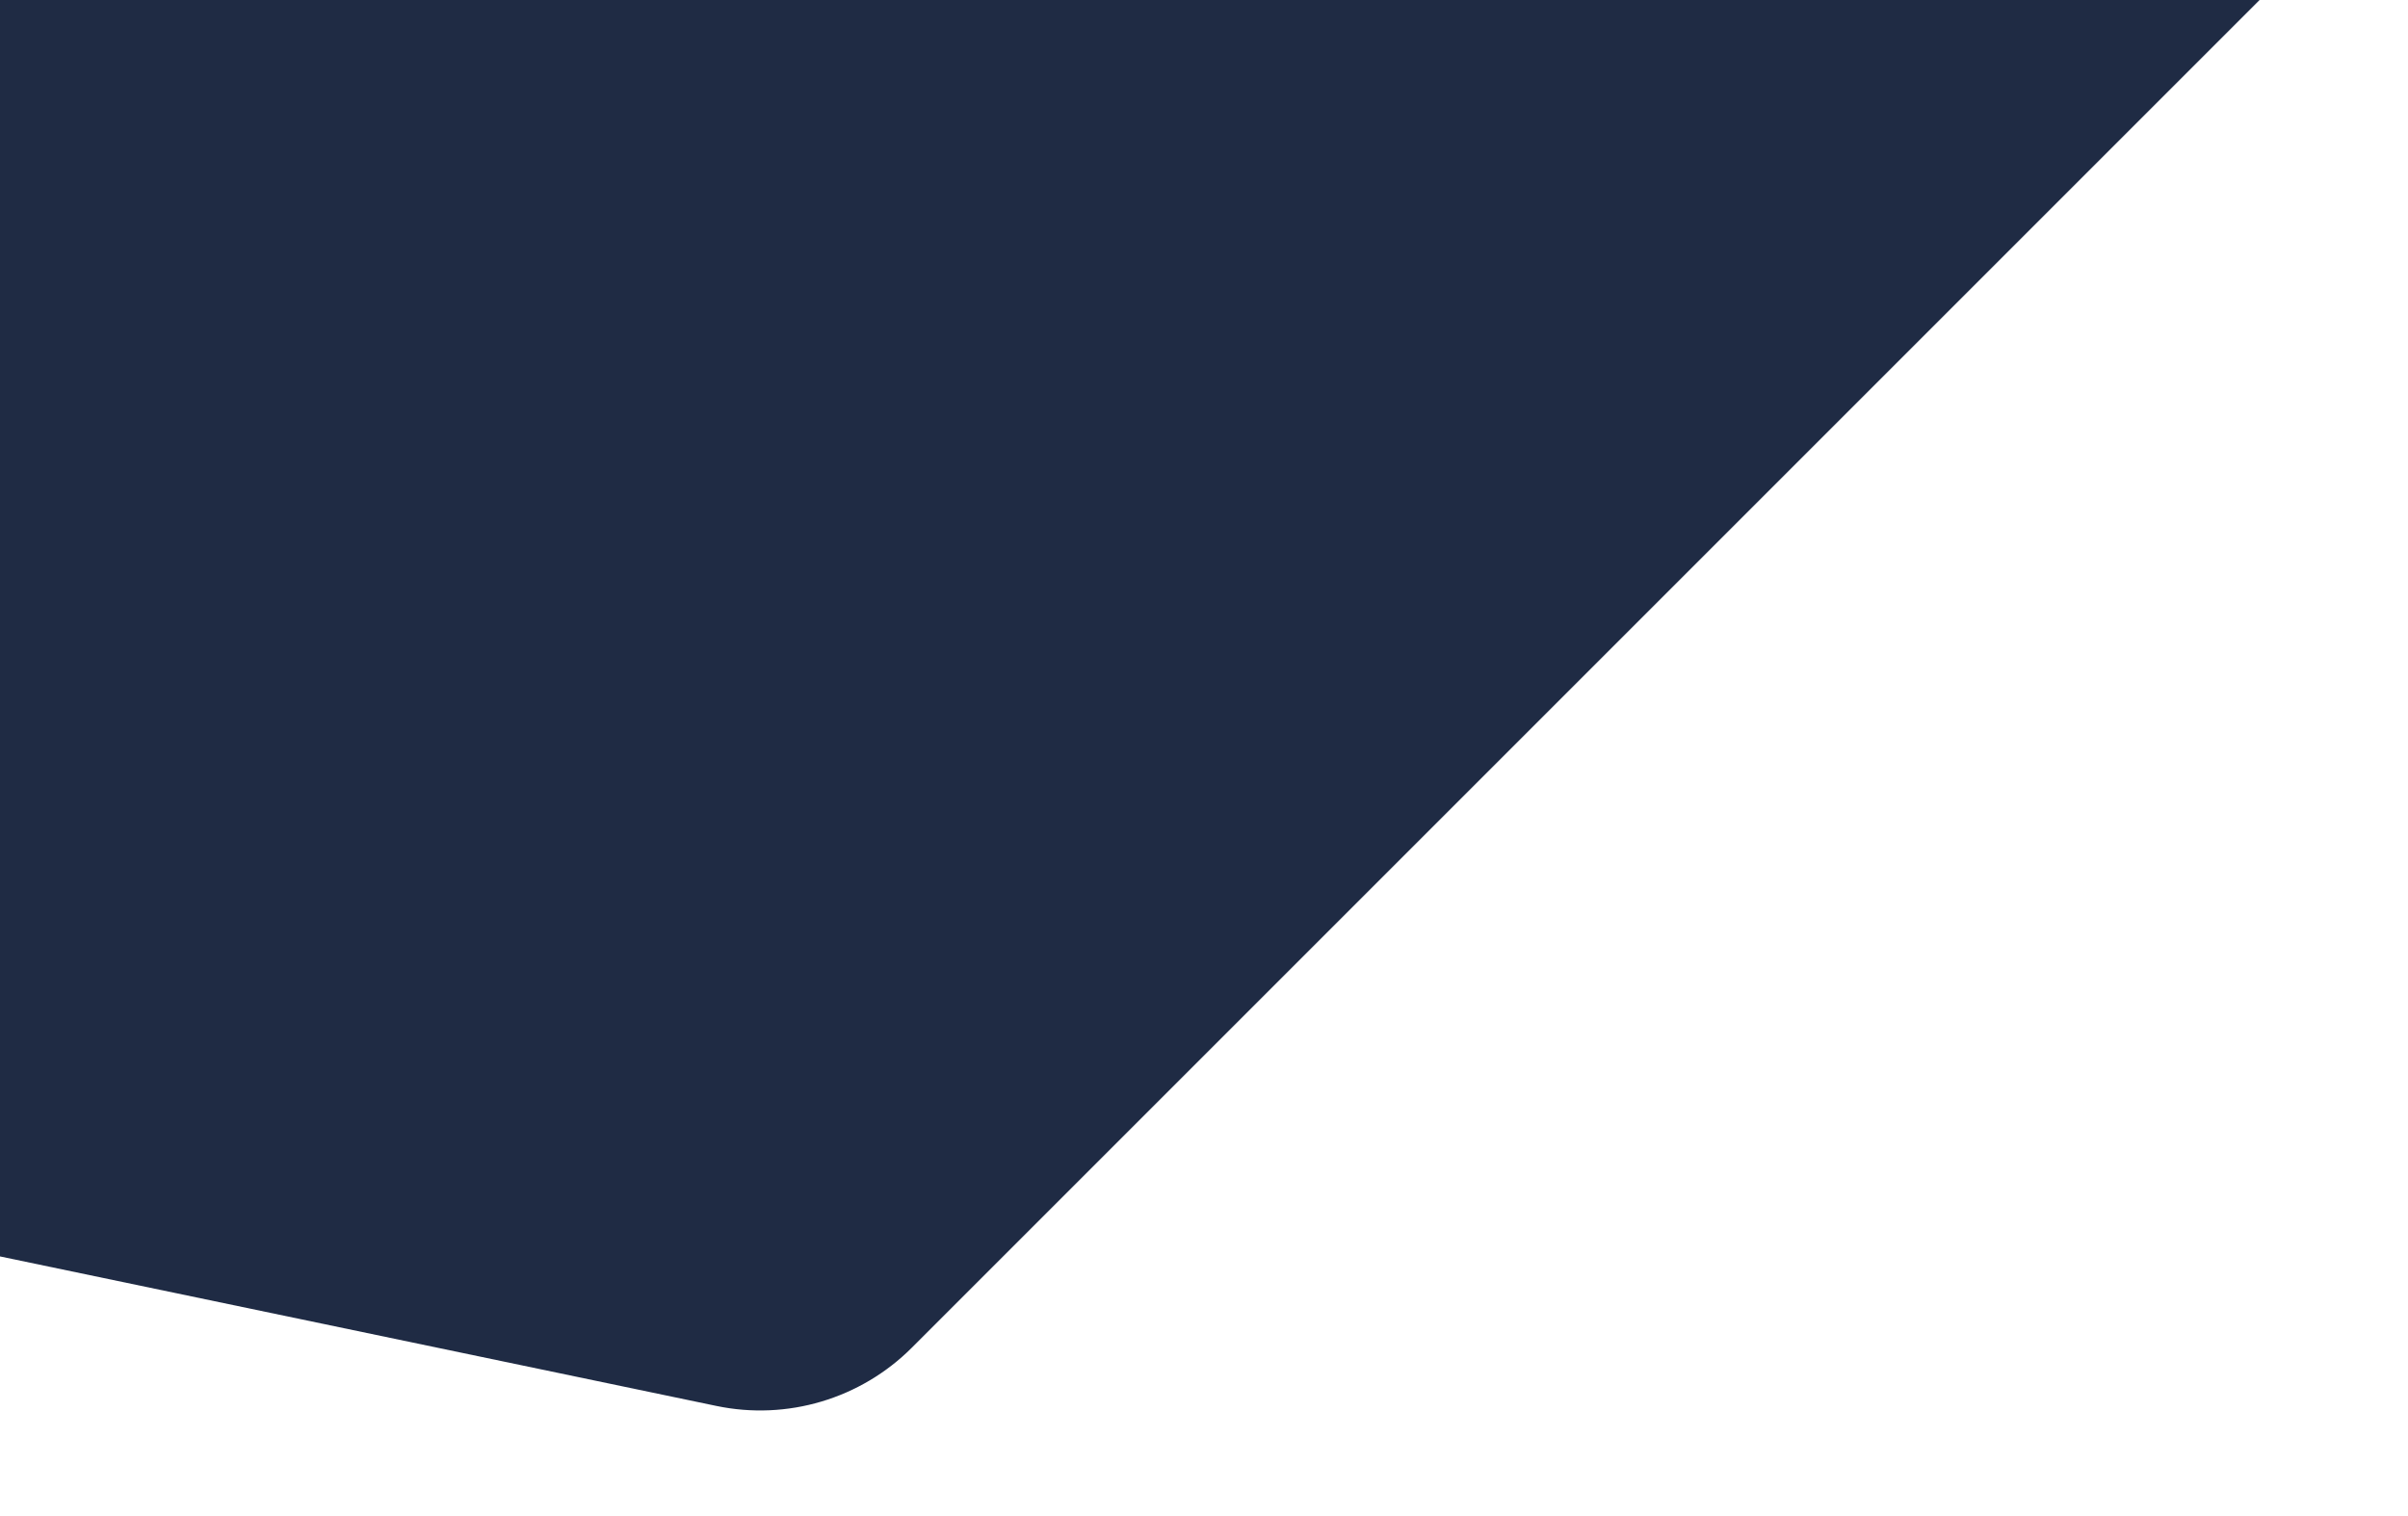 <svg width="1123px" height="707px" viewBox="0 0 1123 707" version="1.1" xmlns="http://www.w3.org/2000/svg"
     xmlns:xlink="http://www.w3.org/1999/xlink">
    <!-- Generator: Sketch 49.3 (51167) - http://www.bohemiancoding.com/sketch -->
    <desc>Created with Sketch.</desc>
    <defs>
        <path d="M1323.002,1396 L2485.998,1396 C2541.226,1396 2585.998,1440.771 2585.998,1496 L2585.998,2710.739 C2585.998,2744.471 2568.992,2775.93 2540.77,2794.406 L1489.426,3482.66 C1443.218,3512.909 1381.237,3499.973 1350.988,3453.765 C1341.421,3439.152 1335.849,3422.287 1334.826,3404.851 L1223.174,1501.857 C1219.939,1446.723 1262.011,1399.406 1317.145,1396.171 C1319.095,1396.057 1321.048,1396 1323.002,1396 Z"
              id="path-1"></path>
        <filter x="-5.5%" y="-3.4%" width="110.9%" height="107.1%" filterUnits="objectBoundingBox" id="filter-2">
            <feOffset dx="0" dy="2" in="SourceAlpha" result="shadowOffsetOuter1"></feOffset>
            <feGaussianBlur stdDeviation="24.5" in="shadowOffsetOuter1" result="shadowBlurOuter1"></feGaussianBlur>
            <feColorMatrix values="0 0 0 0 0.063   0 0 0 0 0.129   0 0 0 0 0.192  0 0 0 1 0"
                           type="matrix" in="shadowBlurOuter1"></feColorMatrix>
        </filter>
    </defs>
    <g id="Page-1" stroke="none" stroke-width="1" fill="none" fill-rule="evenodd">
        <g id="Dark-Landing">
            <g id="BG" transform="translate(-1775, -2487)">
                <g id="BG-Copy"
                   transform="translate(1904.498, 2447.502) rotate(-315) translate(-1904.498, -2447.502) ">
                    <use fill="#1F2B44" fill-rule="evenodd" xlink:href="#path-1"></use>
                </g>
            </g>
        </g>
    </g>
</svg>
